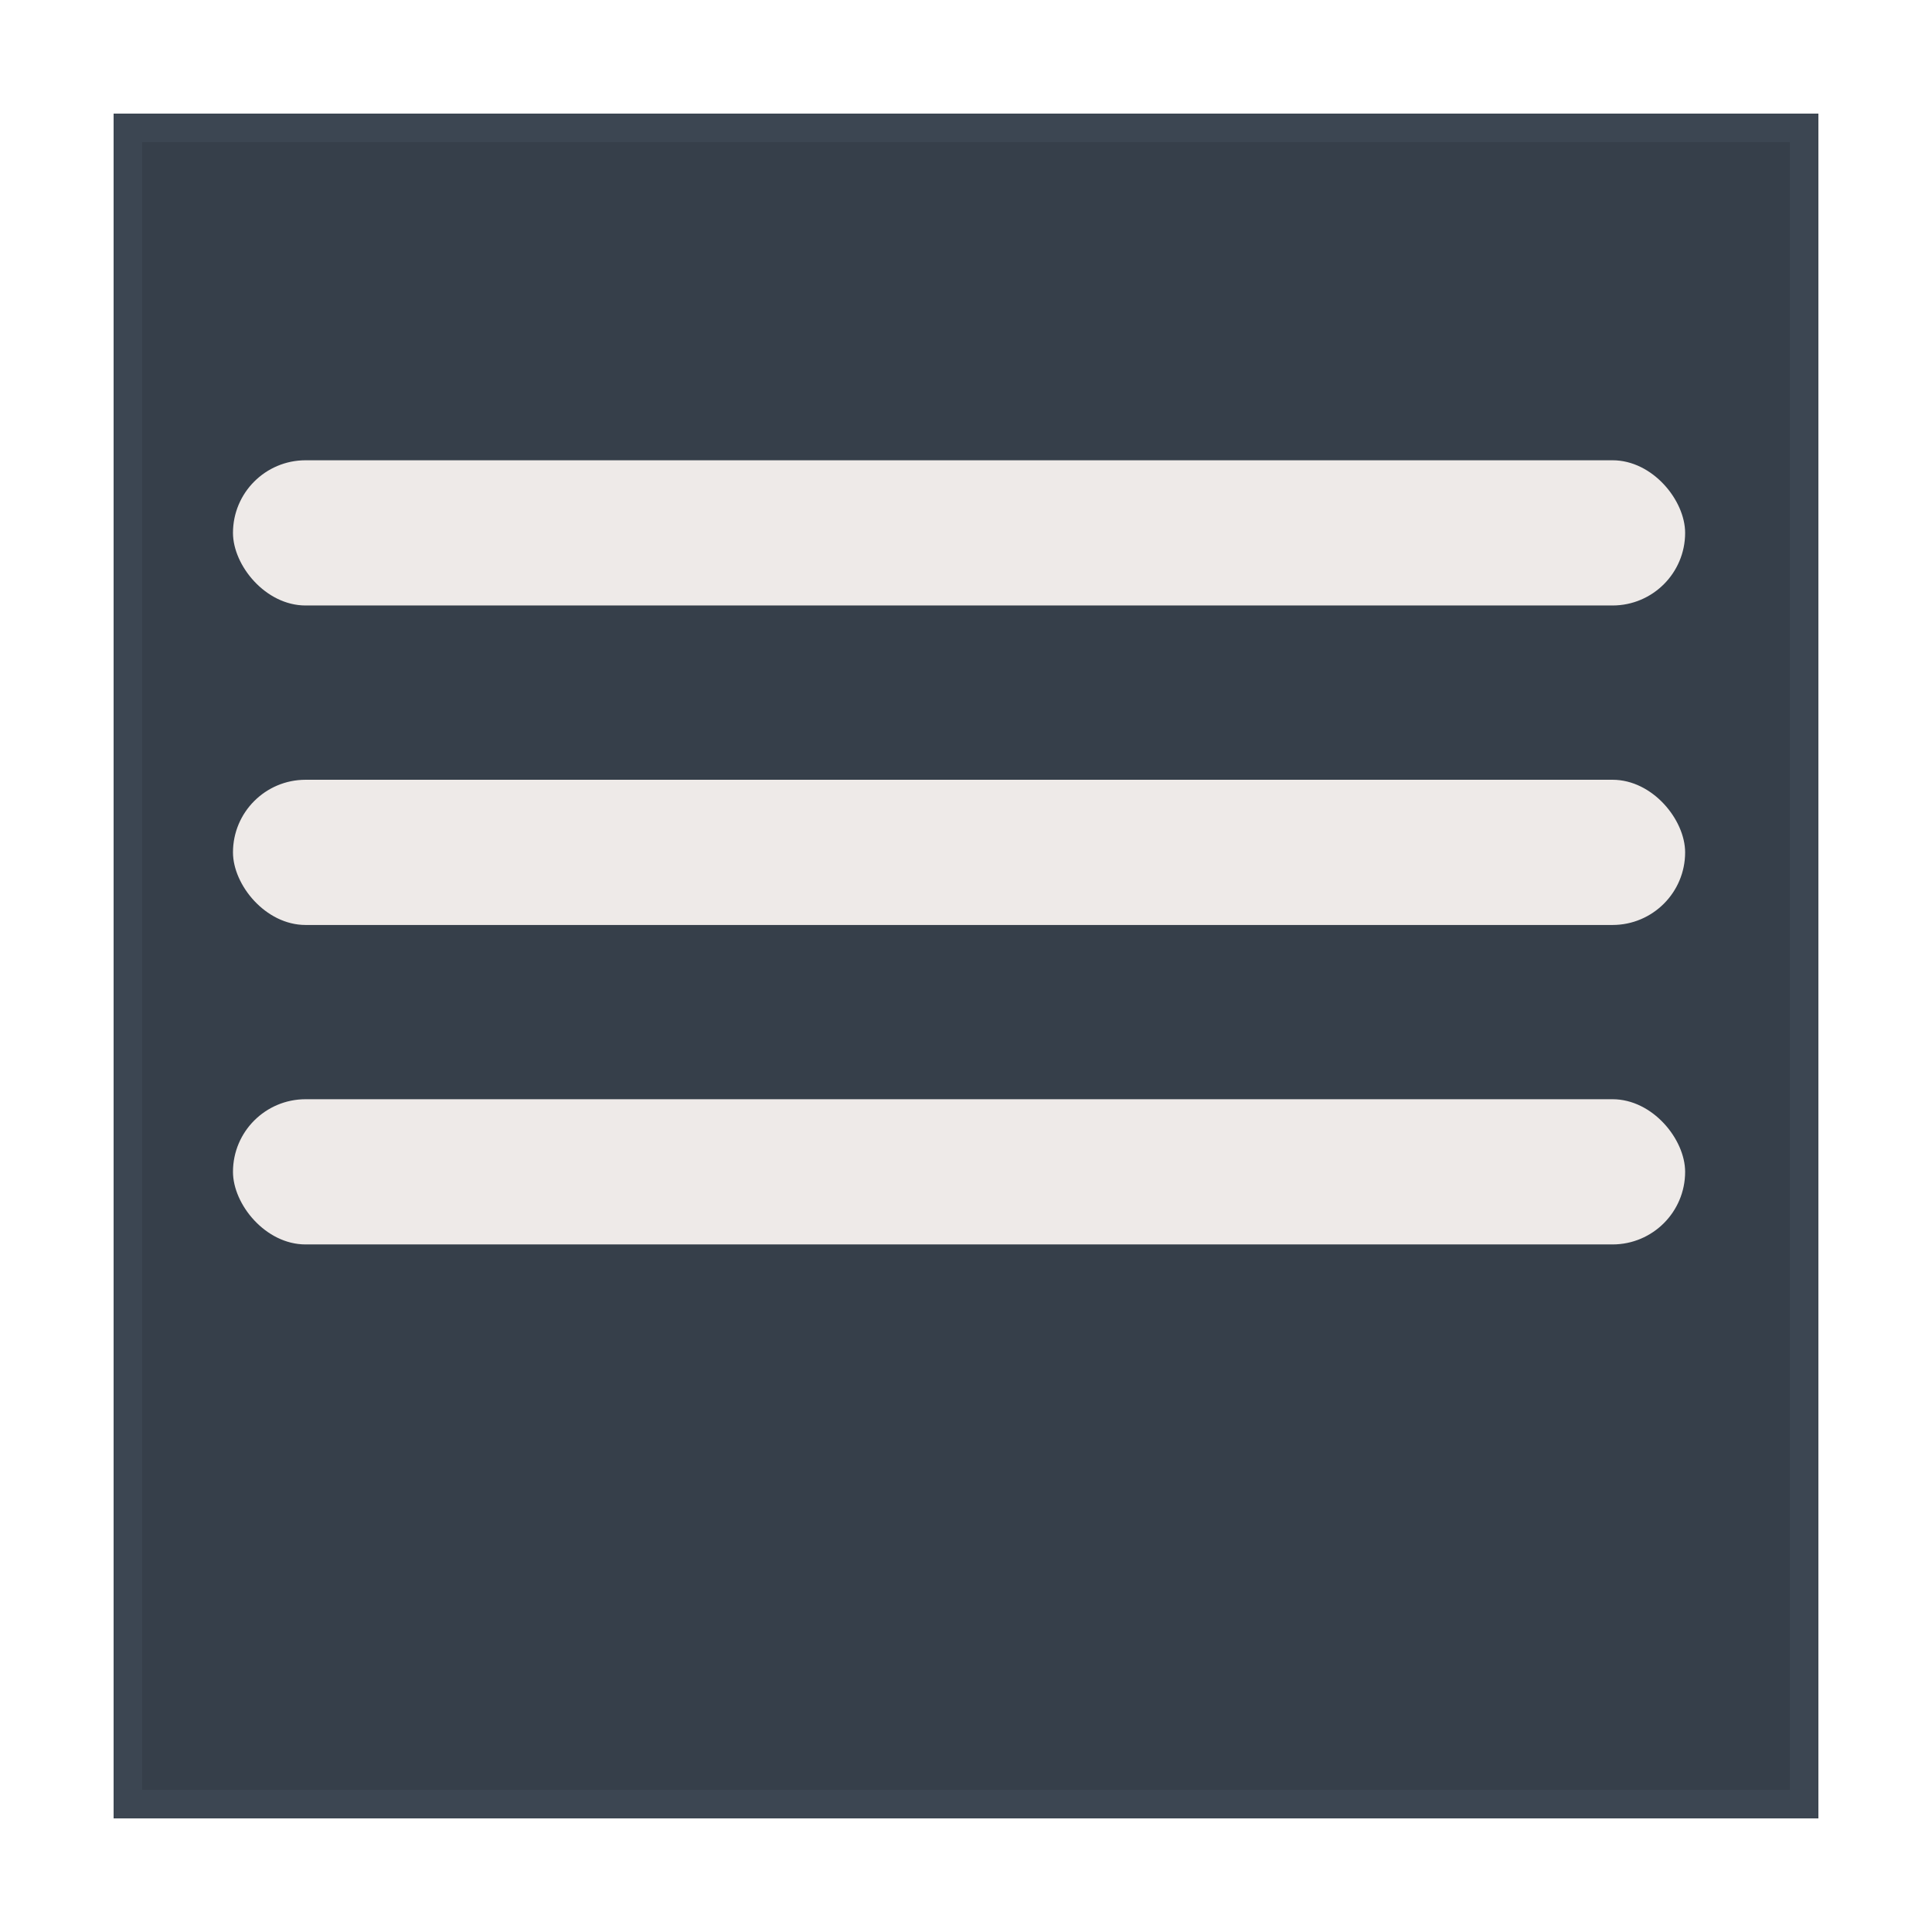 <svg width="68" height="68" viewBox="0 0 68 68" fill="none" xmlns="http://www.w3.org/2000/svg">
<g filter="url(#filter0_d_5_330)">
<rect x="4" width="60" height="60" fill="#3C4652"/>
<rect x="4" width="60" height="60" fill="black" fill-opacity="0.1"/>
<rect x="4.5" y="0.5" width="59" height="59" stroke="#3C4652"/>
</g>
<rect x="8.2" y="27.445" width="51.111" height="5.111" rx="2.556" fill="#EEEAE8"/>
<rect x="8.2" y="16.2" width="51.111" height="5.111" rx="2.556" fill="#EEEAE8"/>
<rect x="8.2" y="38.689" width="51.111" height="5.111" rx="2.556" fill="#EEEAE8"/>
<defs>
<filter id="filter0_d_5_330" x="0" y="0" width="68" height="68" filterUnits="userSpaceOnUse" color-interpolation-filters="sRGB">
<feFlood flood-opacity="0" result="BackgroundImageFix"/>
<feColorMatrix in="SourceAlpha" type="matrix" values="0 0 0 0 0 0 0 0 0 0 0 0 0 0 0 0 0 0 127 0" result="hardAlpha"/>
<feOffset dy="4"/>
<feGaussianBlur stdDeviation="2"/>
<feComposite in2="hardAlpha" operator="out"/>
<feColorMatrix type="matrix" values="0 0 0 0 0 0 0 0 0 0 0 0 0 0 0 0 0 0 0.25 0"/>
<feBlend mode="normal" in2="BackgroundImageFix" result="effect1_dropShadow_5_330"/>
<feBlend mode="normal" in="SourceGraphic" in2="effect1_dropShadow_5_330" result="shape"/>
</filter>
</defs>
</svg>
